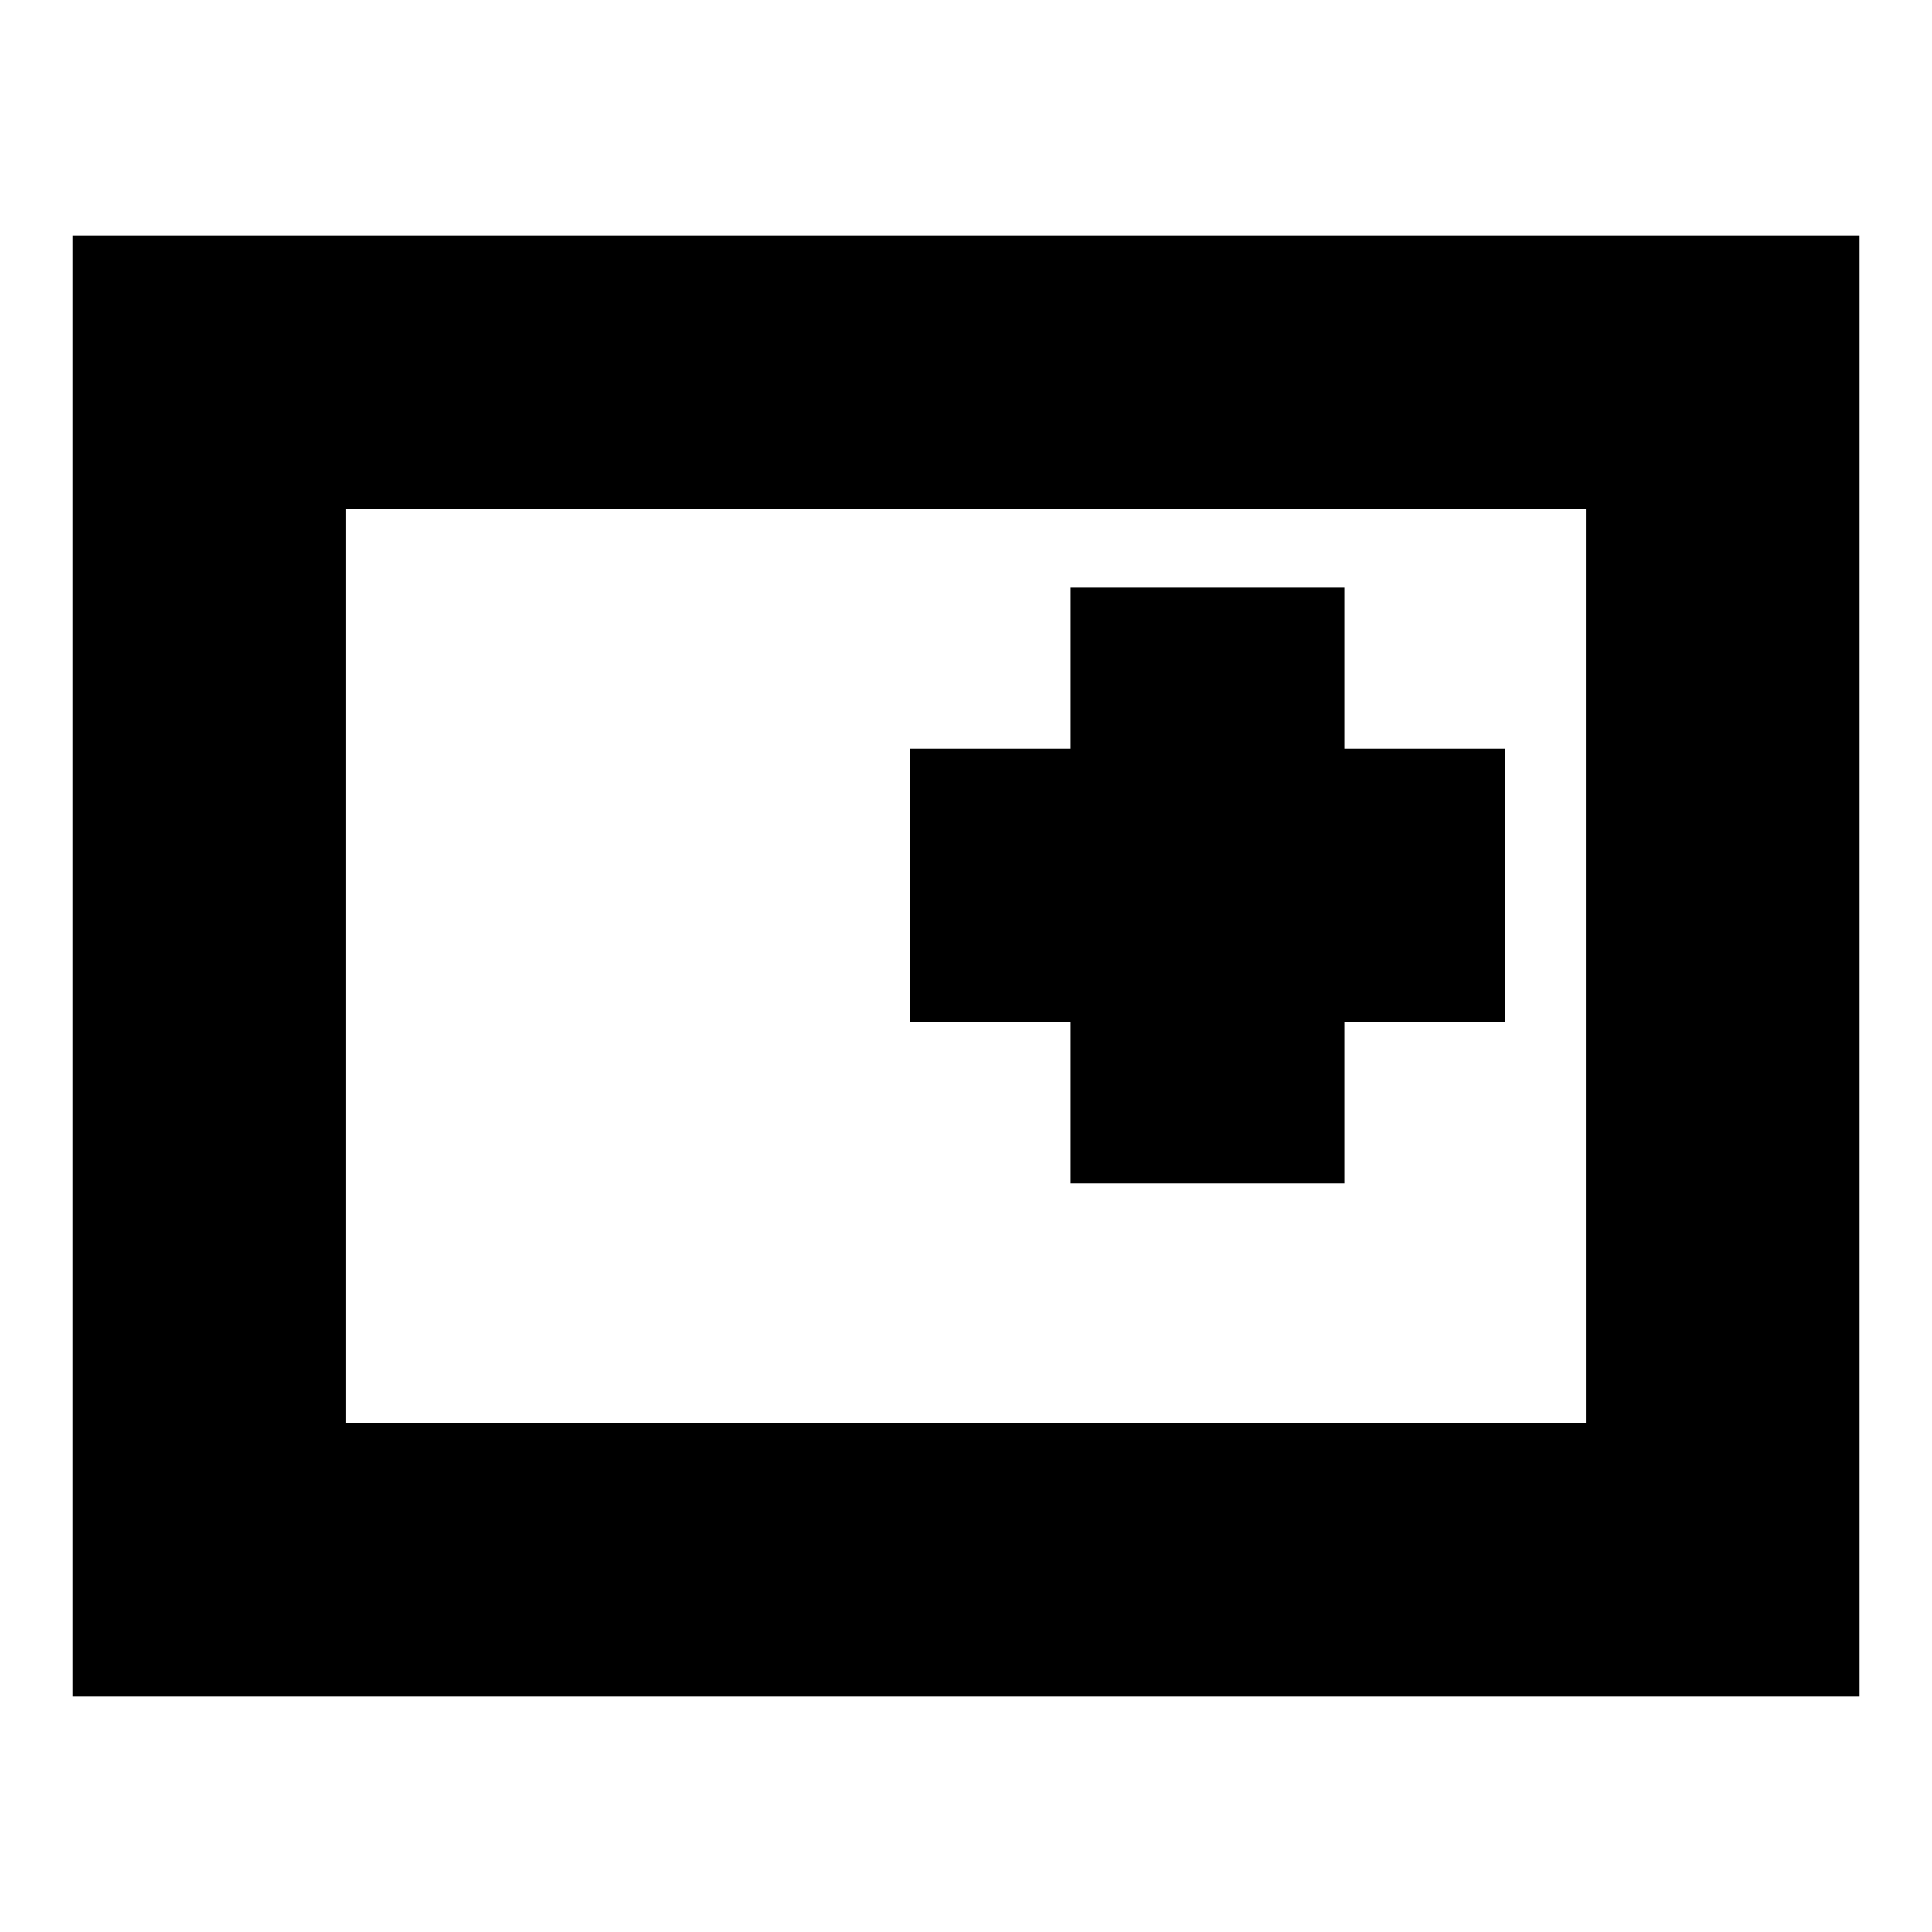 <svg xmlns="http://www.w3.org/2000/svg" height="24" viewBox="0 -960 960 960" width="24"><path d="M36-117v-726h888v726H36Zm136-136h616v-454H172v454Zm0 0v-454 454Zm360-119h136v-80h80v-136h-80v-80H532v80h-80v136h80v80Z"/></svg>